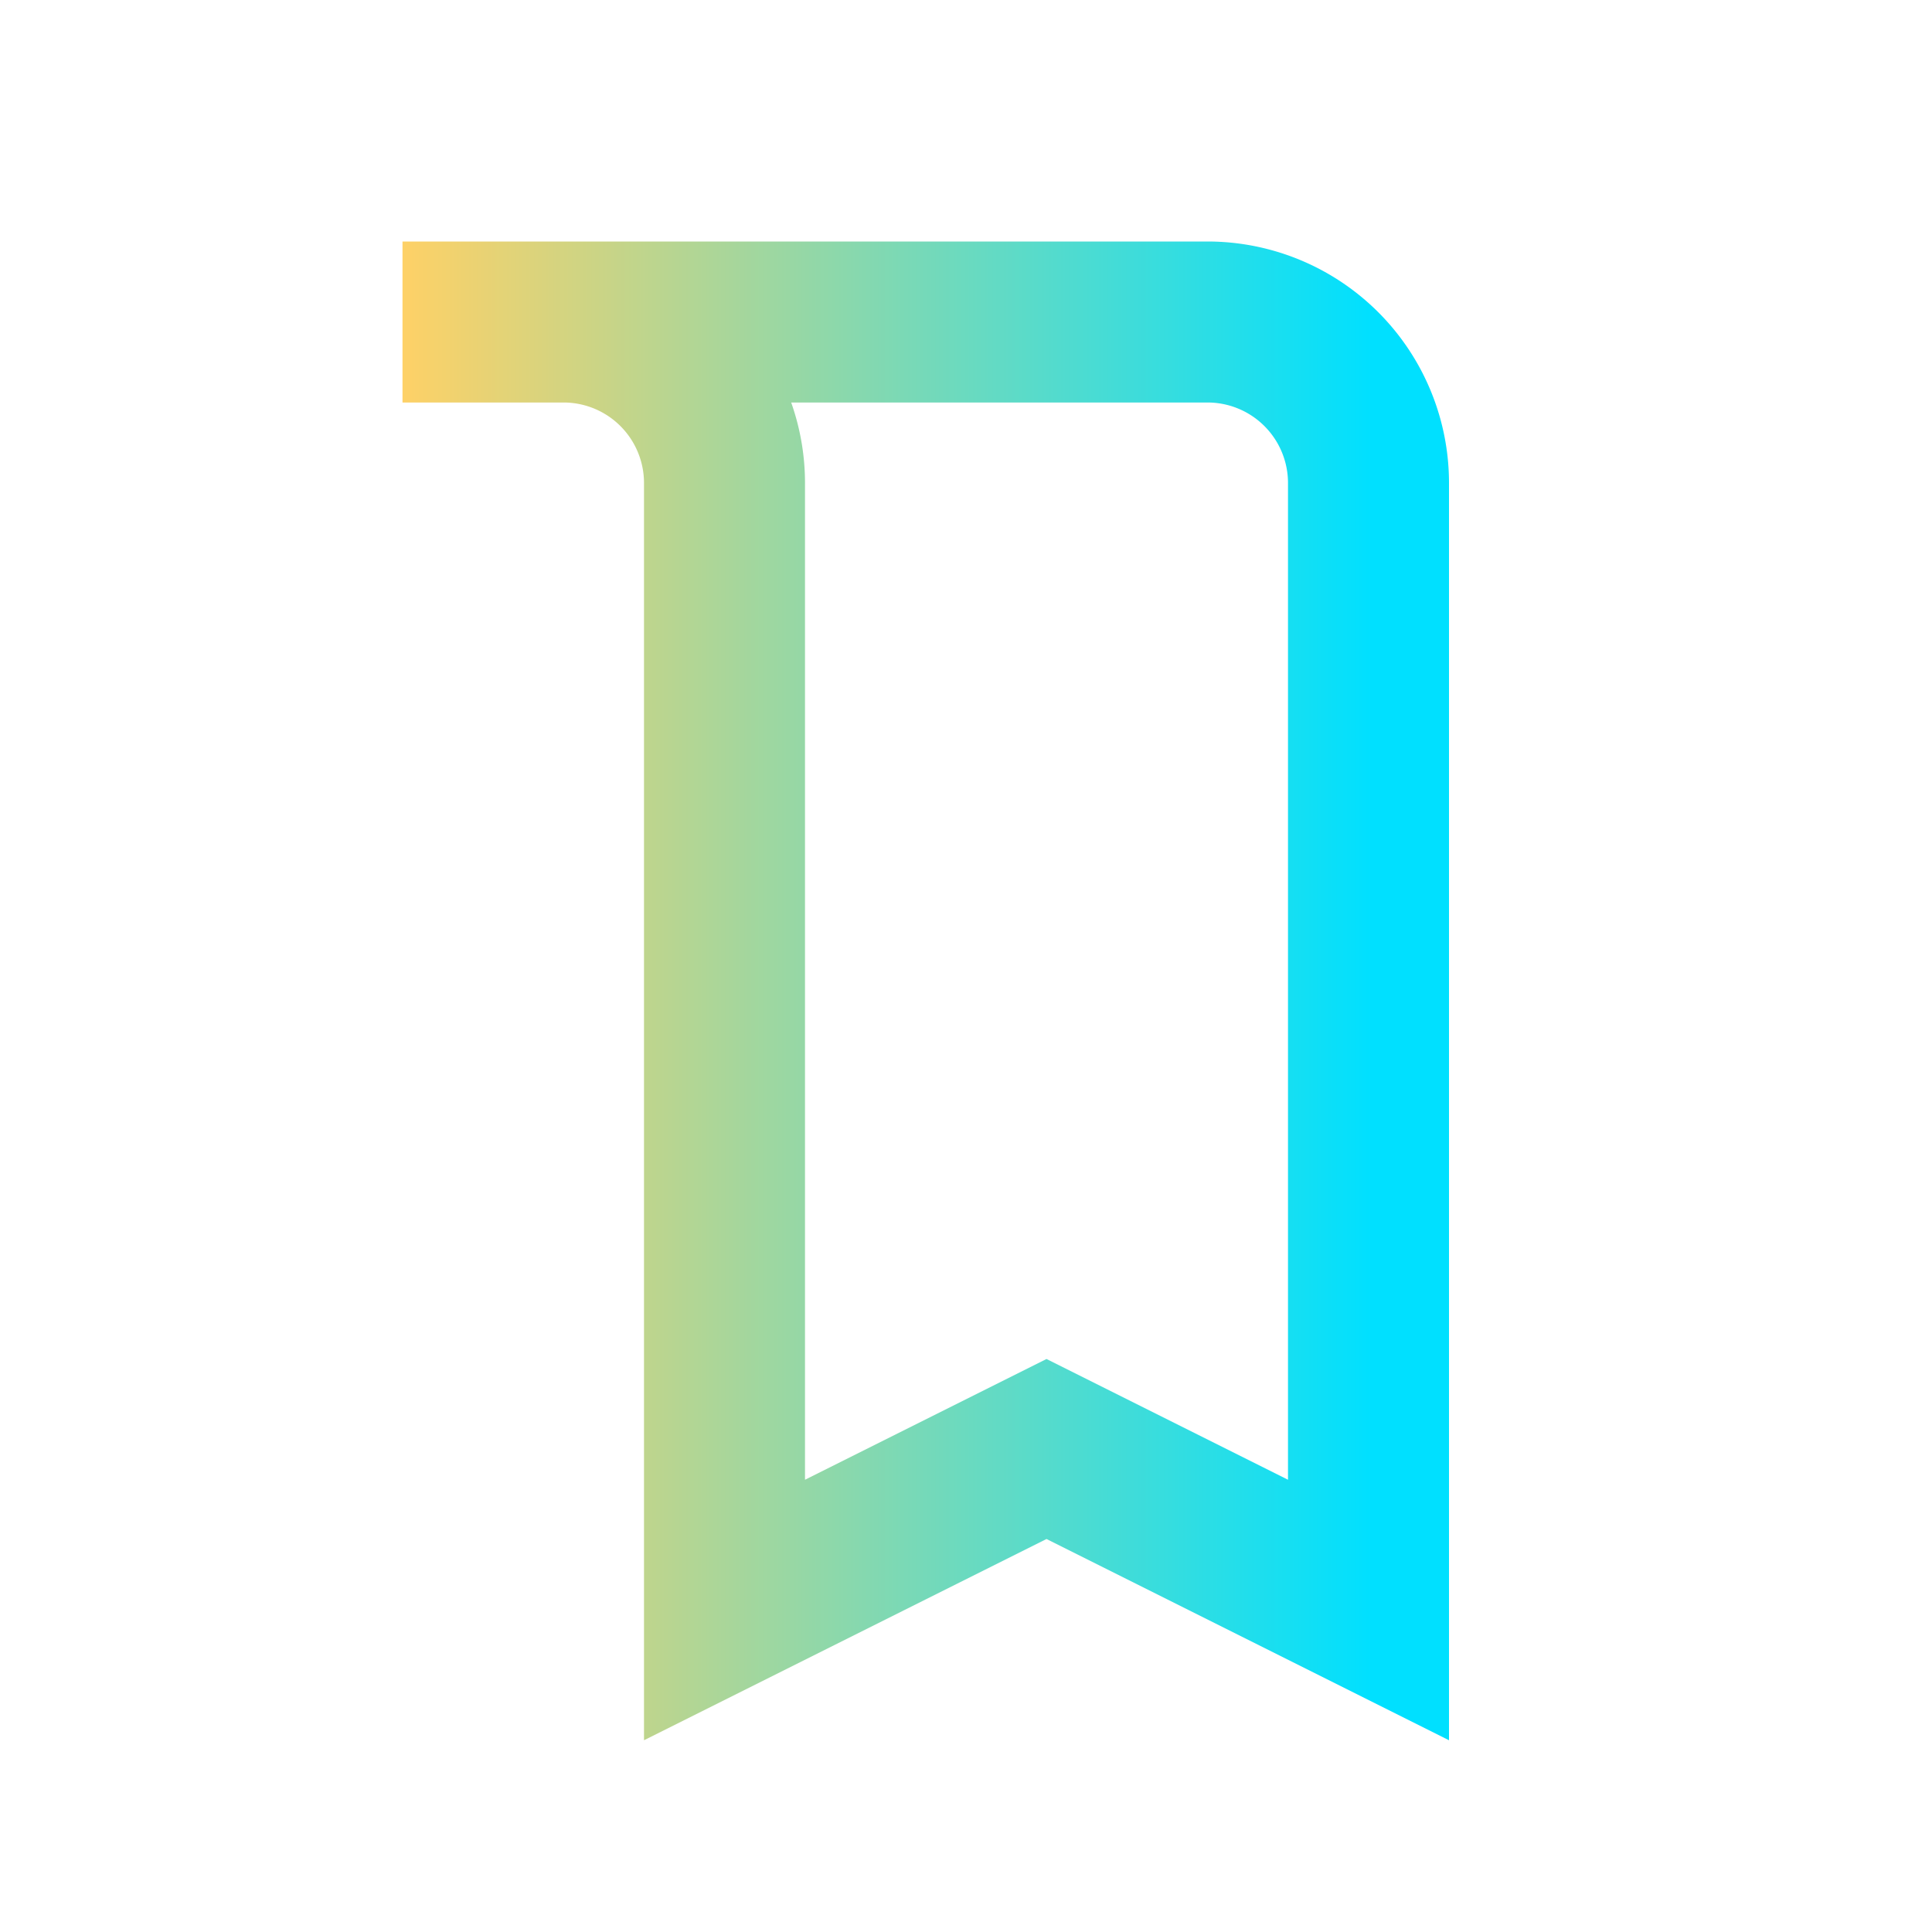 <svg xmlns="http://www.w3.org/2000/svg" viewBox="0 0 24 24" fill="none" stroke="url(#g)" stroke-width="2">
  <defs><linearGradient id="g" x1="0" x2="1"><stop offset="0" stop-color="#FFD166"/><stop offset="1" stop-color="#00E0FF"/></linearGradient></defs>
  <path d="M5 4h10a2 2 0 0 1 2 2v14l-4-2-4 2V6a2 2 0 0 0-2-2z"/>
</svg>